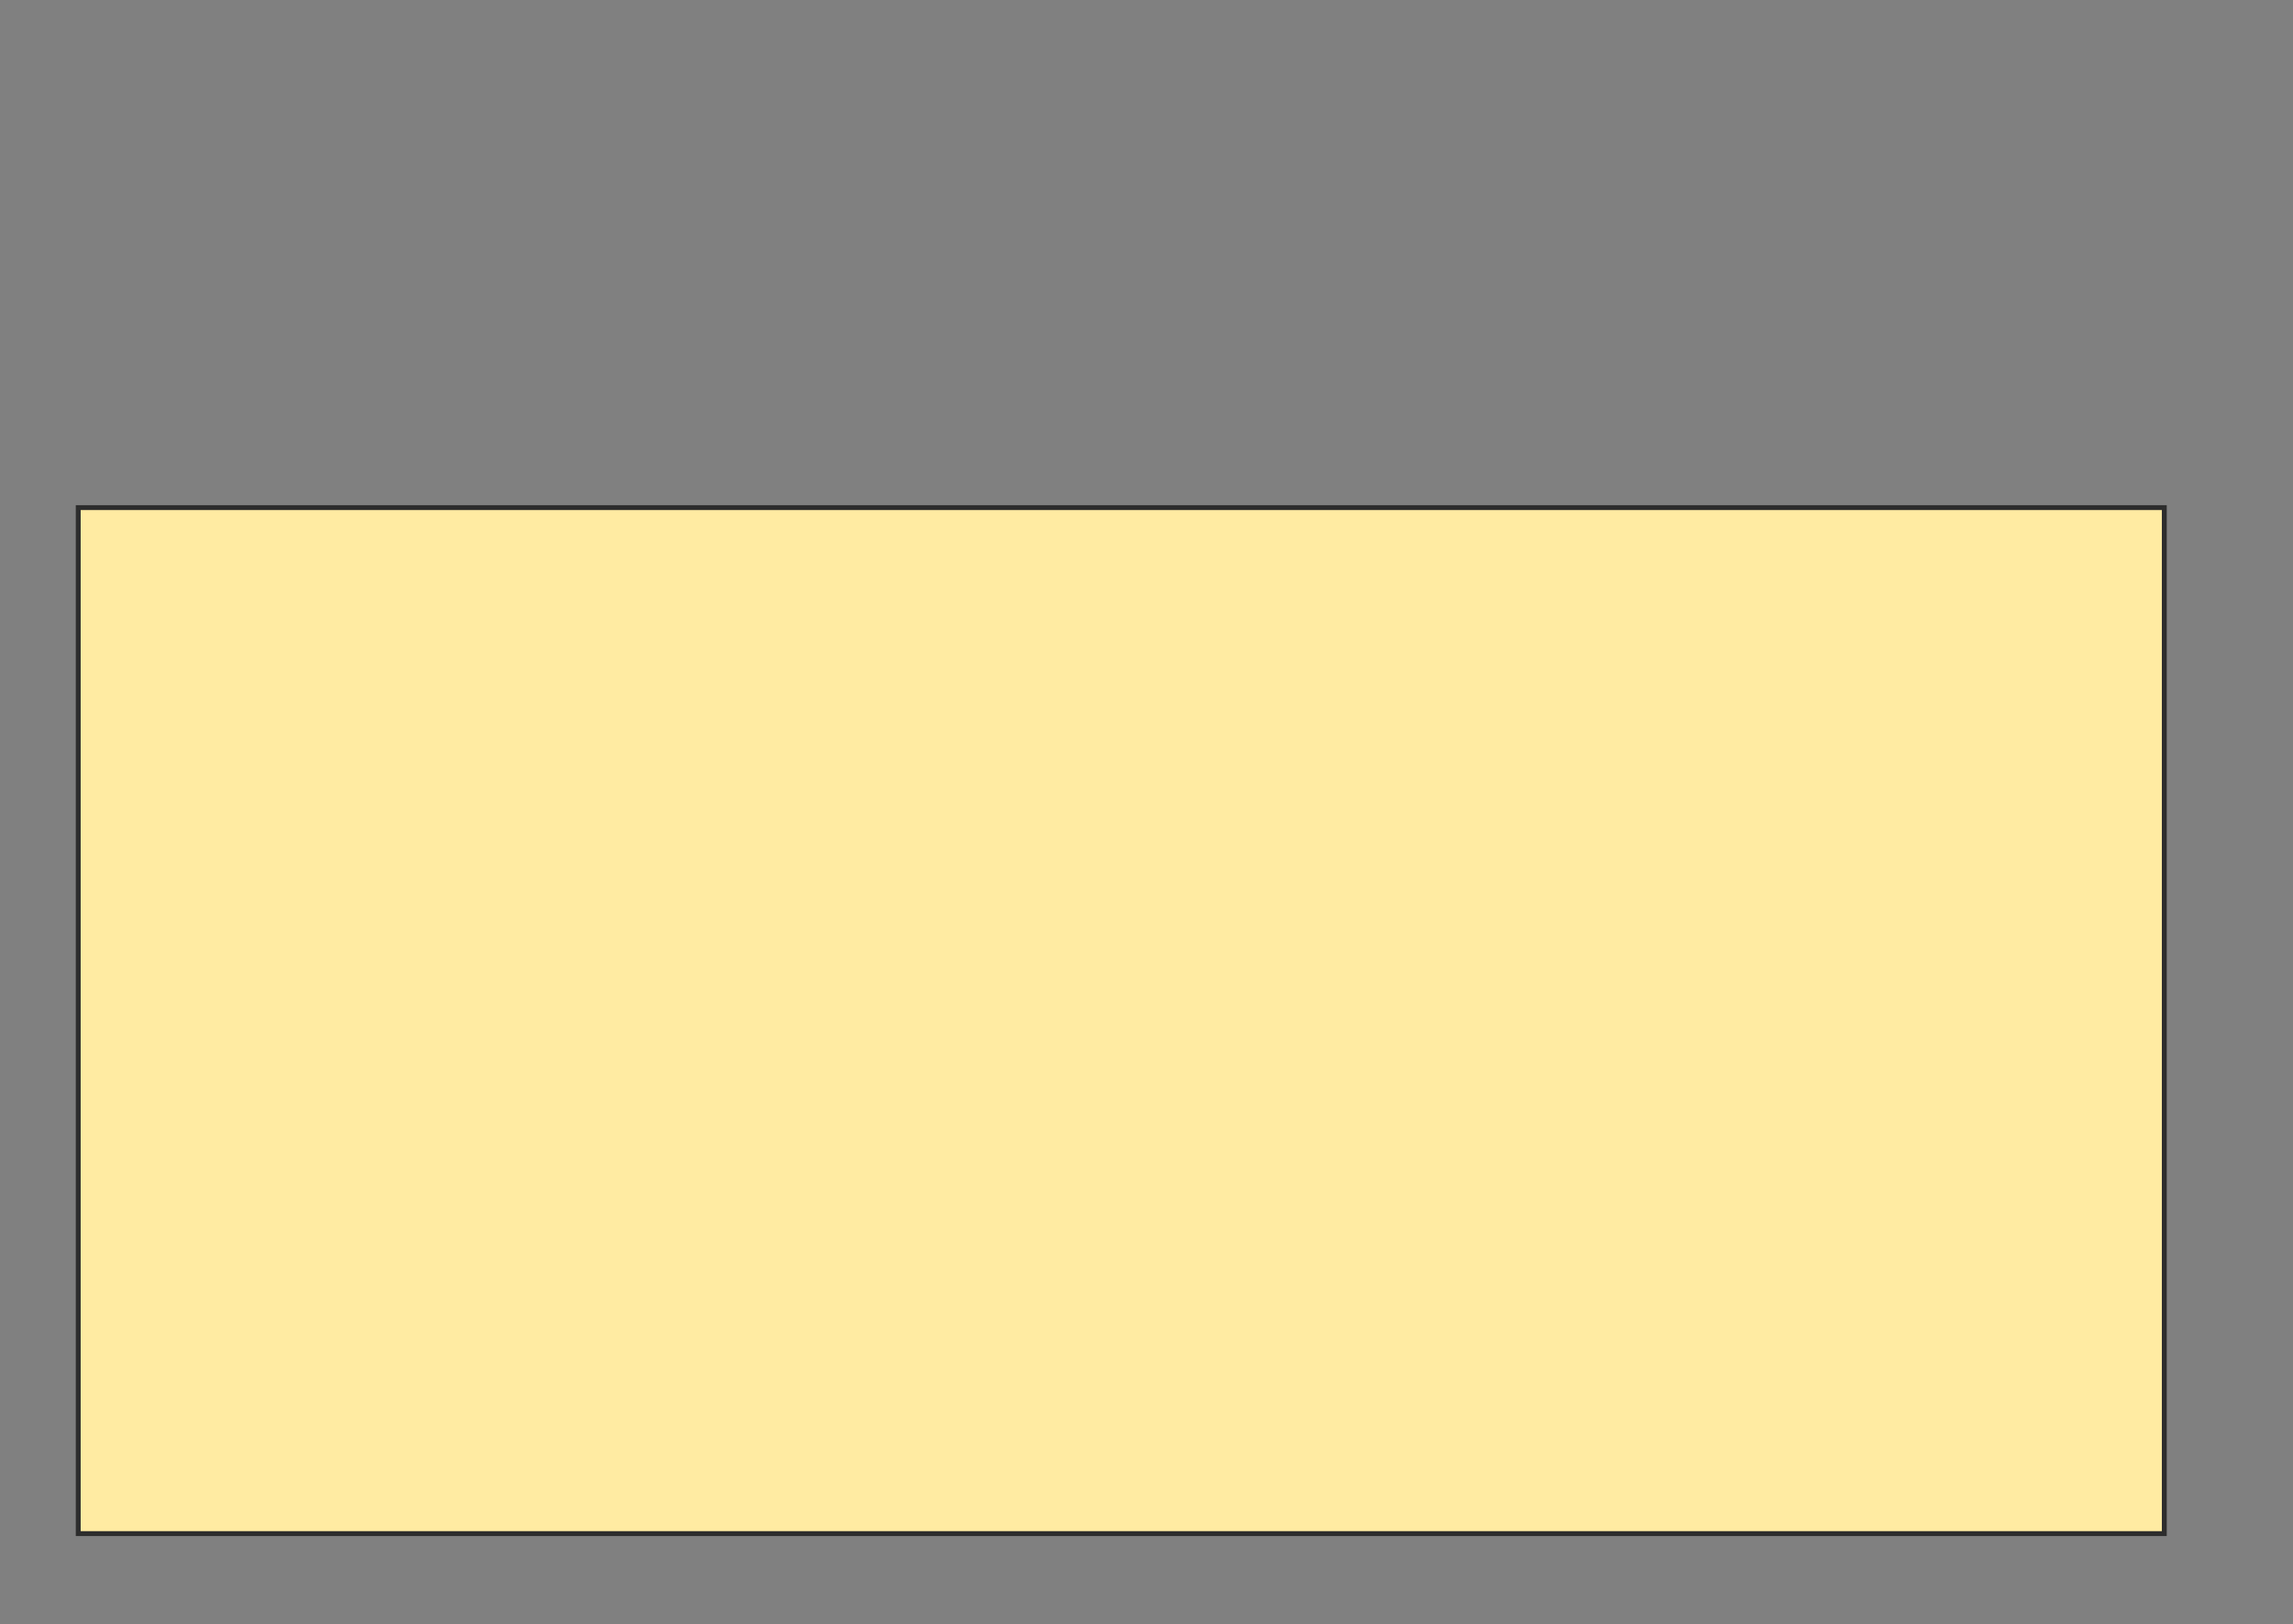 <svg height="333" width="470" xmlns="http://www.w3.org/2000/svg">
 <rect width="100%" height="100%" fill="#808080" stroke="none"/>
 <!-- Created with Image Occlusion Enhanced -->
 <g>
  <title>Labels</title>
 </g>
 <g>
  <title>Masks</title>
  <rect fill="#FFEBA2" height="210.345" id="0154184437094bf08c541b58f69ef68d-oa-1" stroke="#2D2D2D" width="427.586" x="16.034" y="104.069"/>
 </g>
</svg>